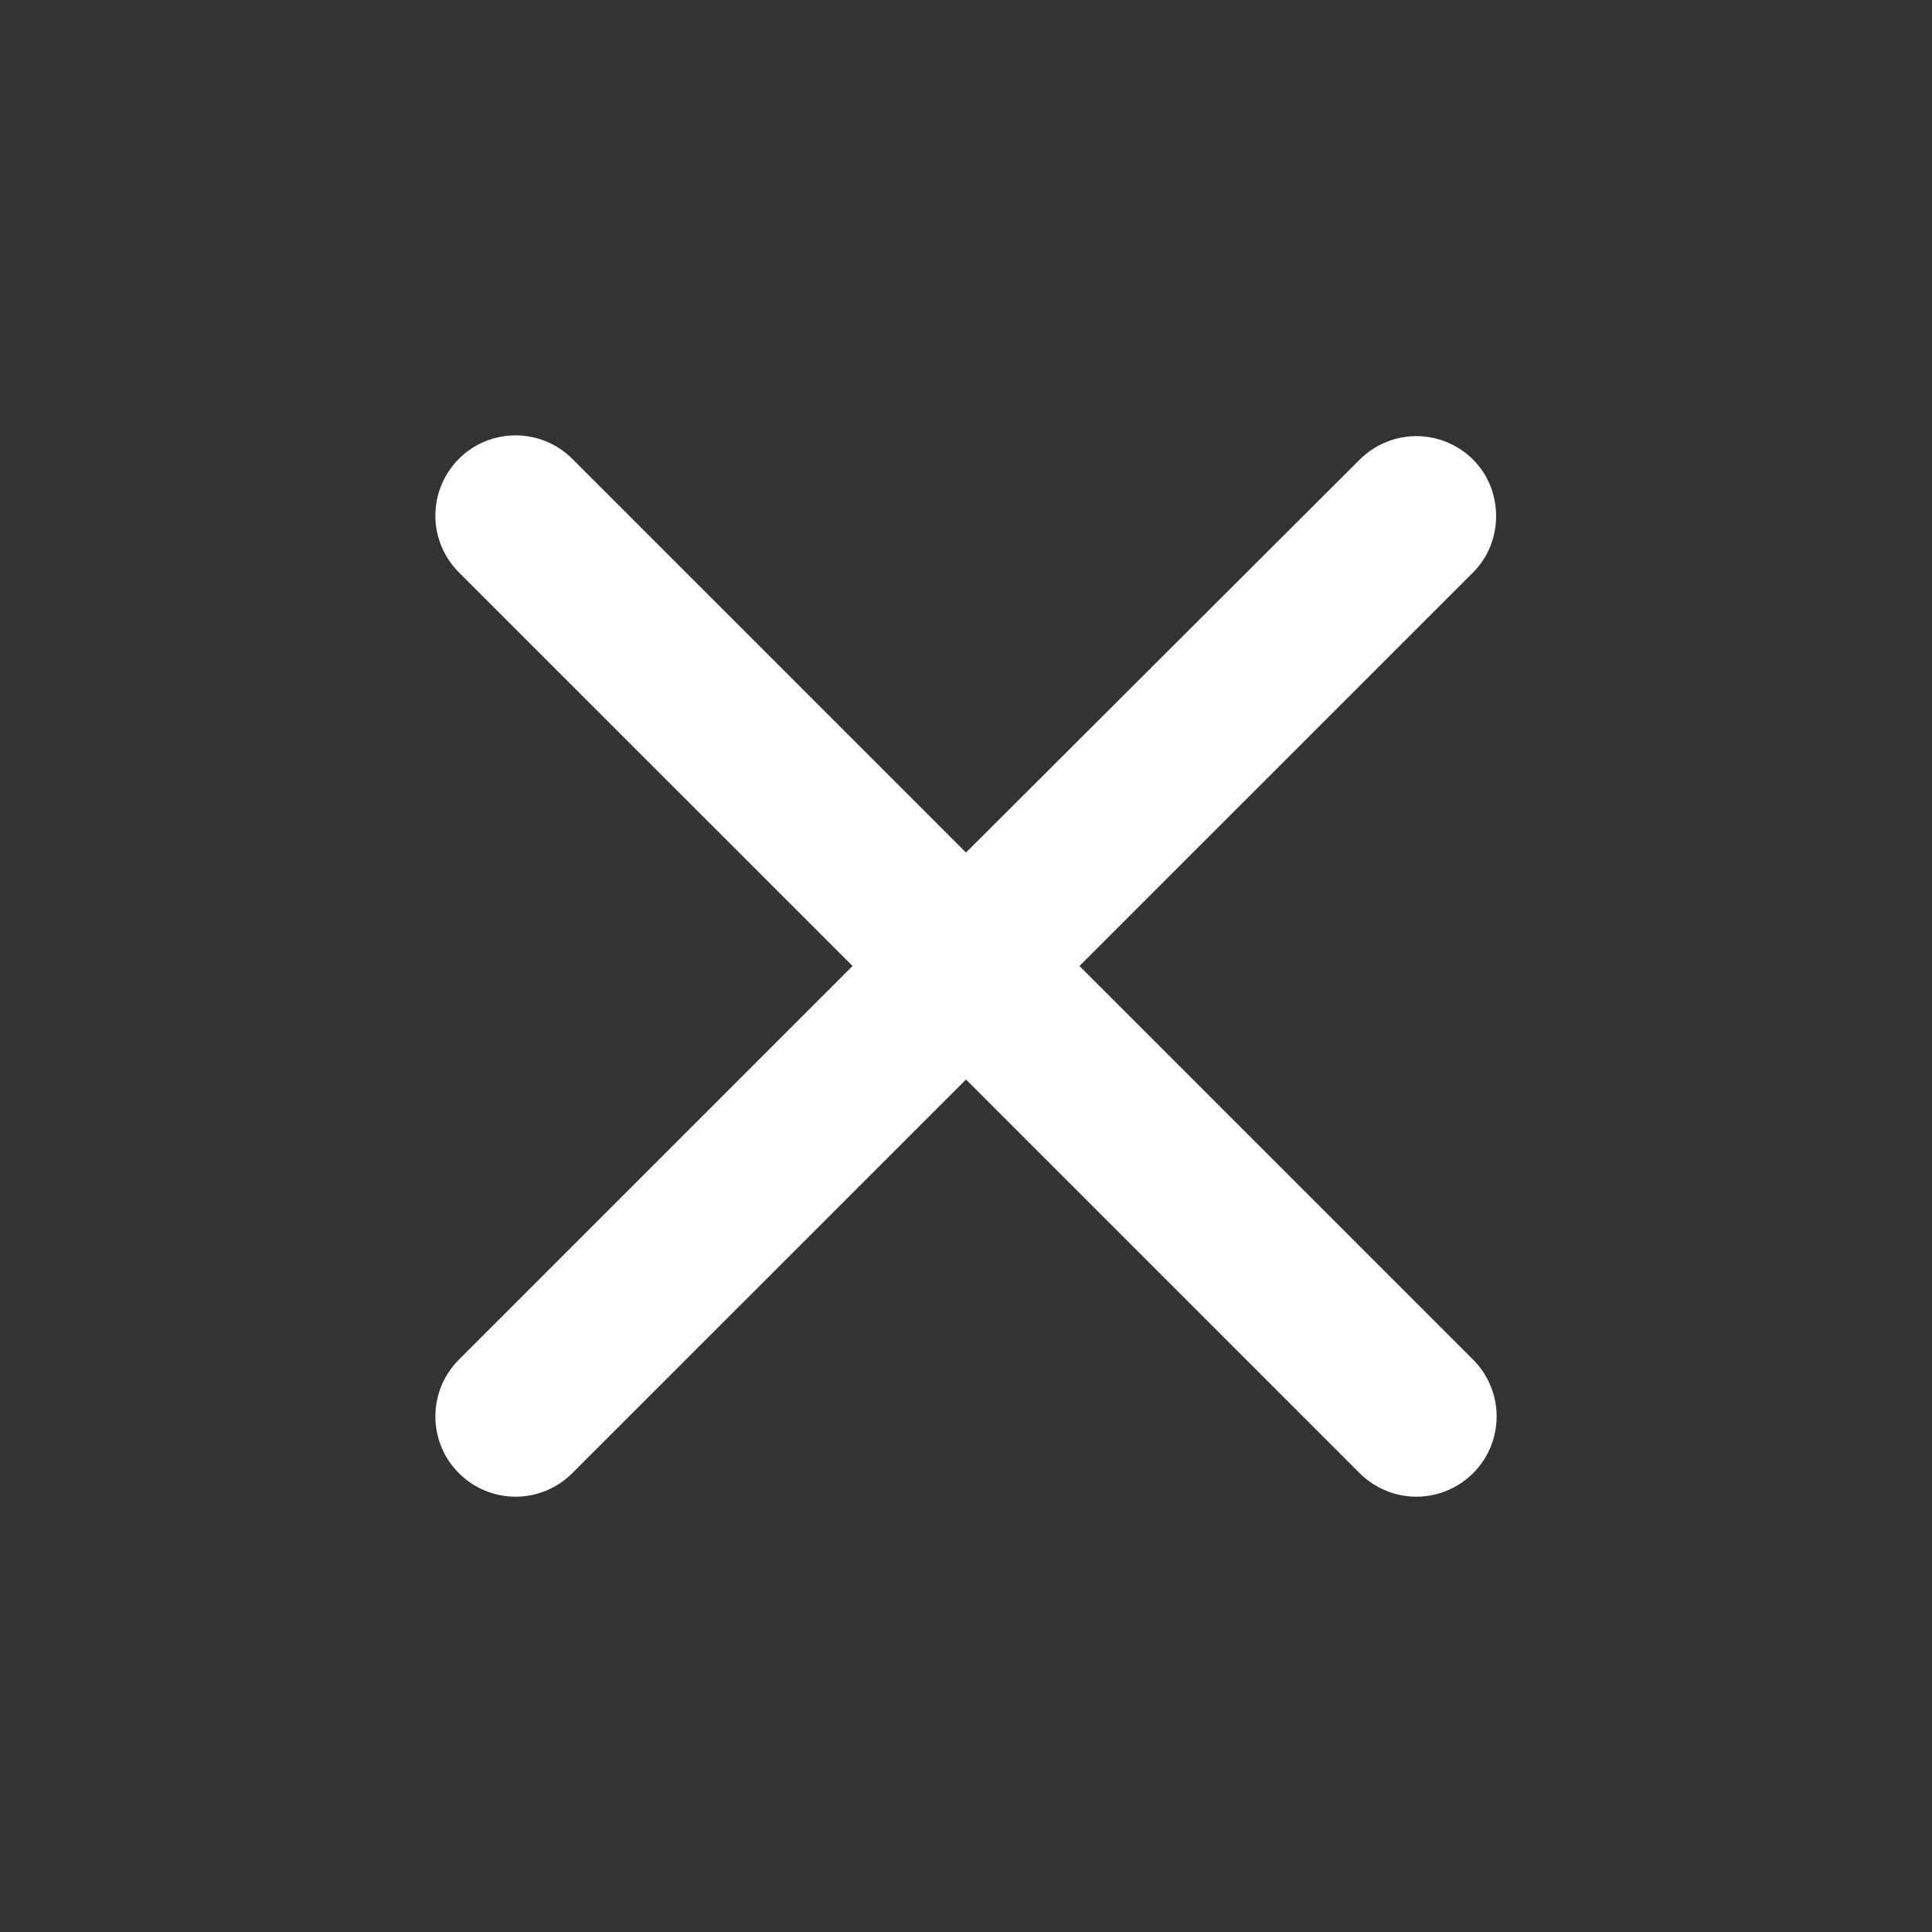 <svg width="26" height="26" viewBox="0 0 26 26" fill="none" xmlns="http://www.w3.org/2000/svg">
<rect x="0" y="0" width="26" height="26" fill="#333333" stroke="none"/>
<g id="ic:round-close">
<path id="Vector" d="M19.825 6.186C19.725 6.086 19.606 6.006 19.475 5.952C19.344 5.897 19.203 5.869 19.061 5.869C18.919 5.869 18.779 5.897 18.648 5.952C18.517 6.006 18.398 6.086 18.297 6.186L13 11.473L7.702 6.175C7.602 6.075 7.483 5.995 7.352 5.941C7.221 5.887 7.081 5.859 6.939 5.859C6.797 5.859 6.656 5.887 6.525 5.941C6.394 5.995 6.275 6.075 6.175 6.175C6.075 6.276 5.995 6.395 5.941 6.526C5.887 6.657 5.859 6.797 5.859 6.939C5.859 7.081 5.887 7.221 5.941 7.352C5.995 7.483 6.075 7.602 6.175 7.703L11.473 13L6.175 18.298C6.075 18.398 5.995 18.517 5.941 18.648C5.887 18.779 5.859 18.92 5.859 19.061C5.859 19.203 5.887 19.344 5.941 19.475C5.995 19.606 6.075 19.725 6.175 19.825C6.275 19.925 6.394 20.005 6.525 20.059C6.656 20.114 6.797 20.142 6.939 20.142C7.081 20.142 7.221 20.114 7.352 20.059C7.483 20.005 7.602 19.925 7.702 19.825L13 14.528L18.297 19.825C18.398 19.925 18.517 20.005 18.648 20.059C18.779 20.114 18.919 20.142 19.061 20.142C19.203 20.142 19.343 20.114 19.475 20.059C19.606 20.005 19.725 19.925 19.825 19.825C19.925 19.725 20.005 19.606 20.059 19.475C20.113 19.344 20.141 19.203 20.141 19.061C20.141 18.92 20.113 18.779 20.059 18.648C20.005 18.517 19.925 18.398 19.825 18.298L14.527 13L19.825 7.703C20.237 7.291 20.237 6.598 19.825 6.186Z" fill="white"/>
</g>
</svg>
